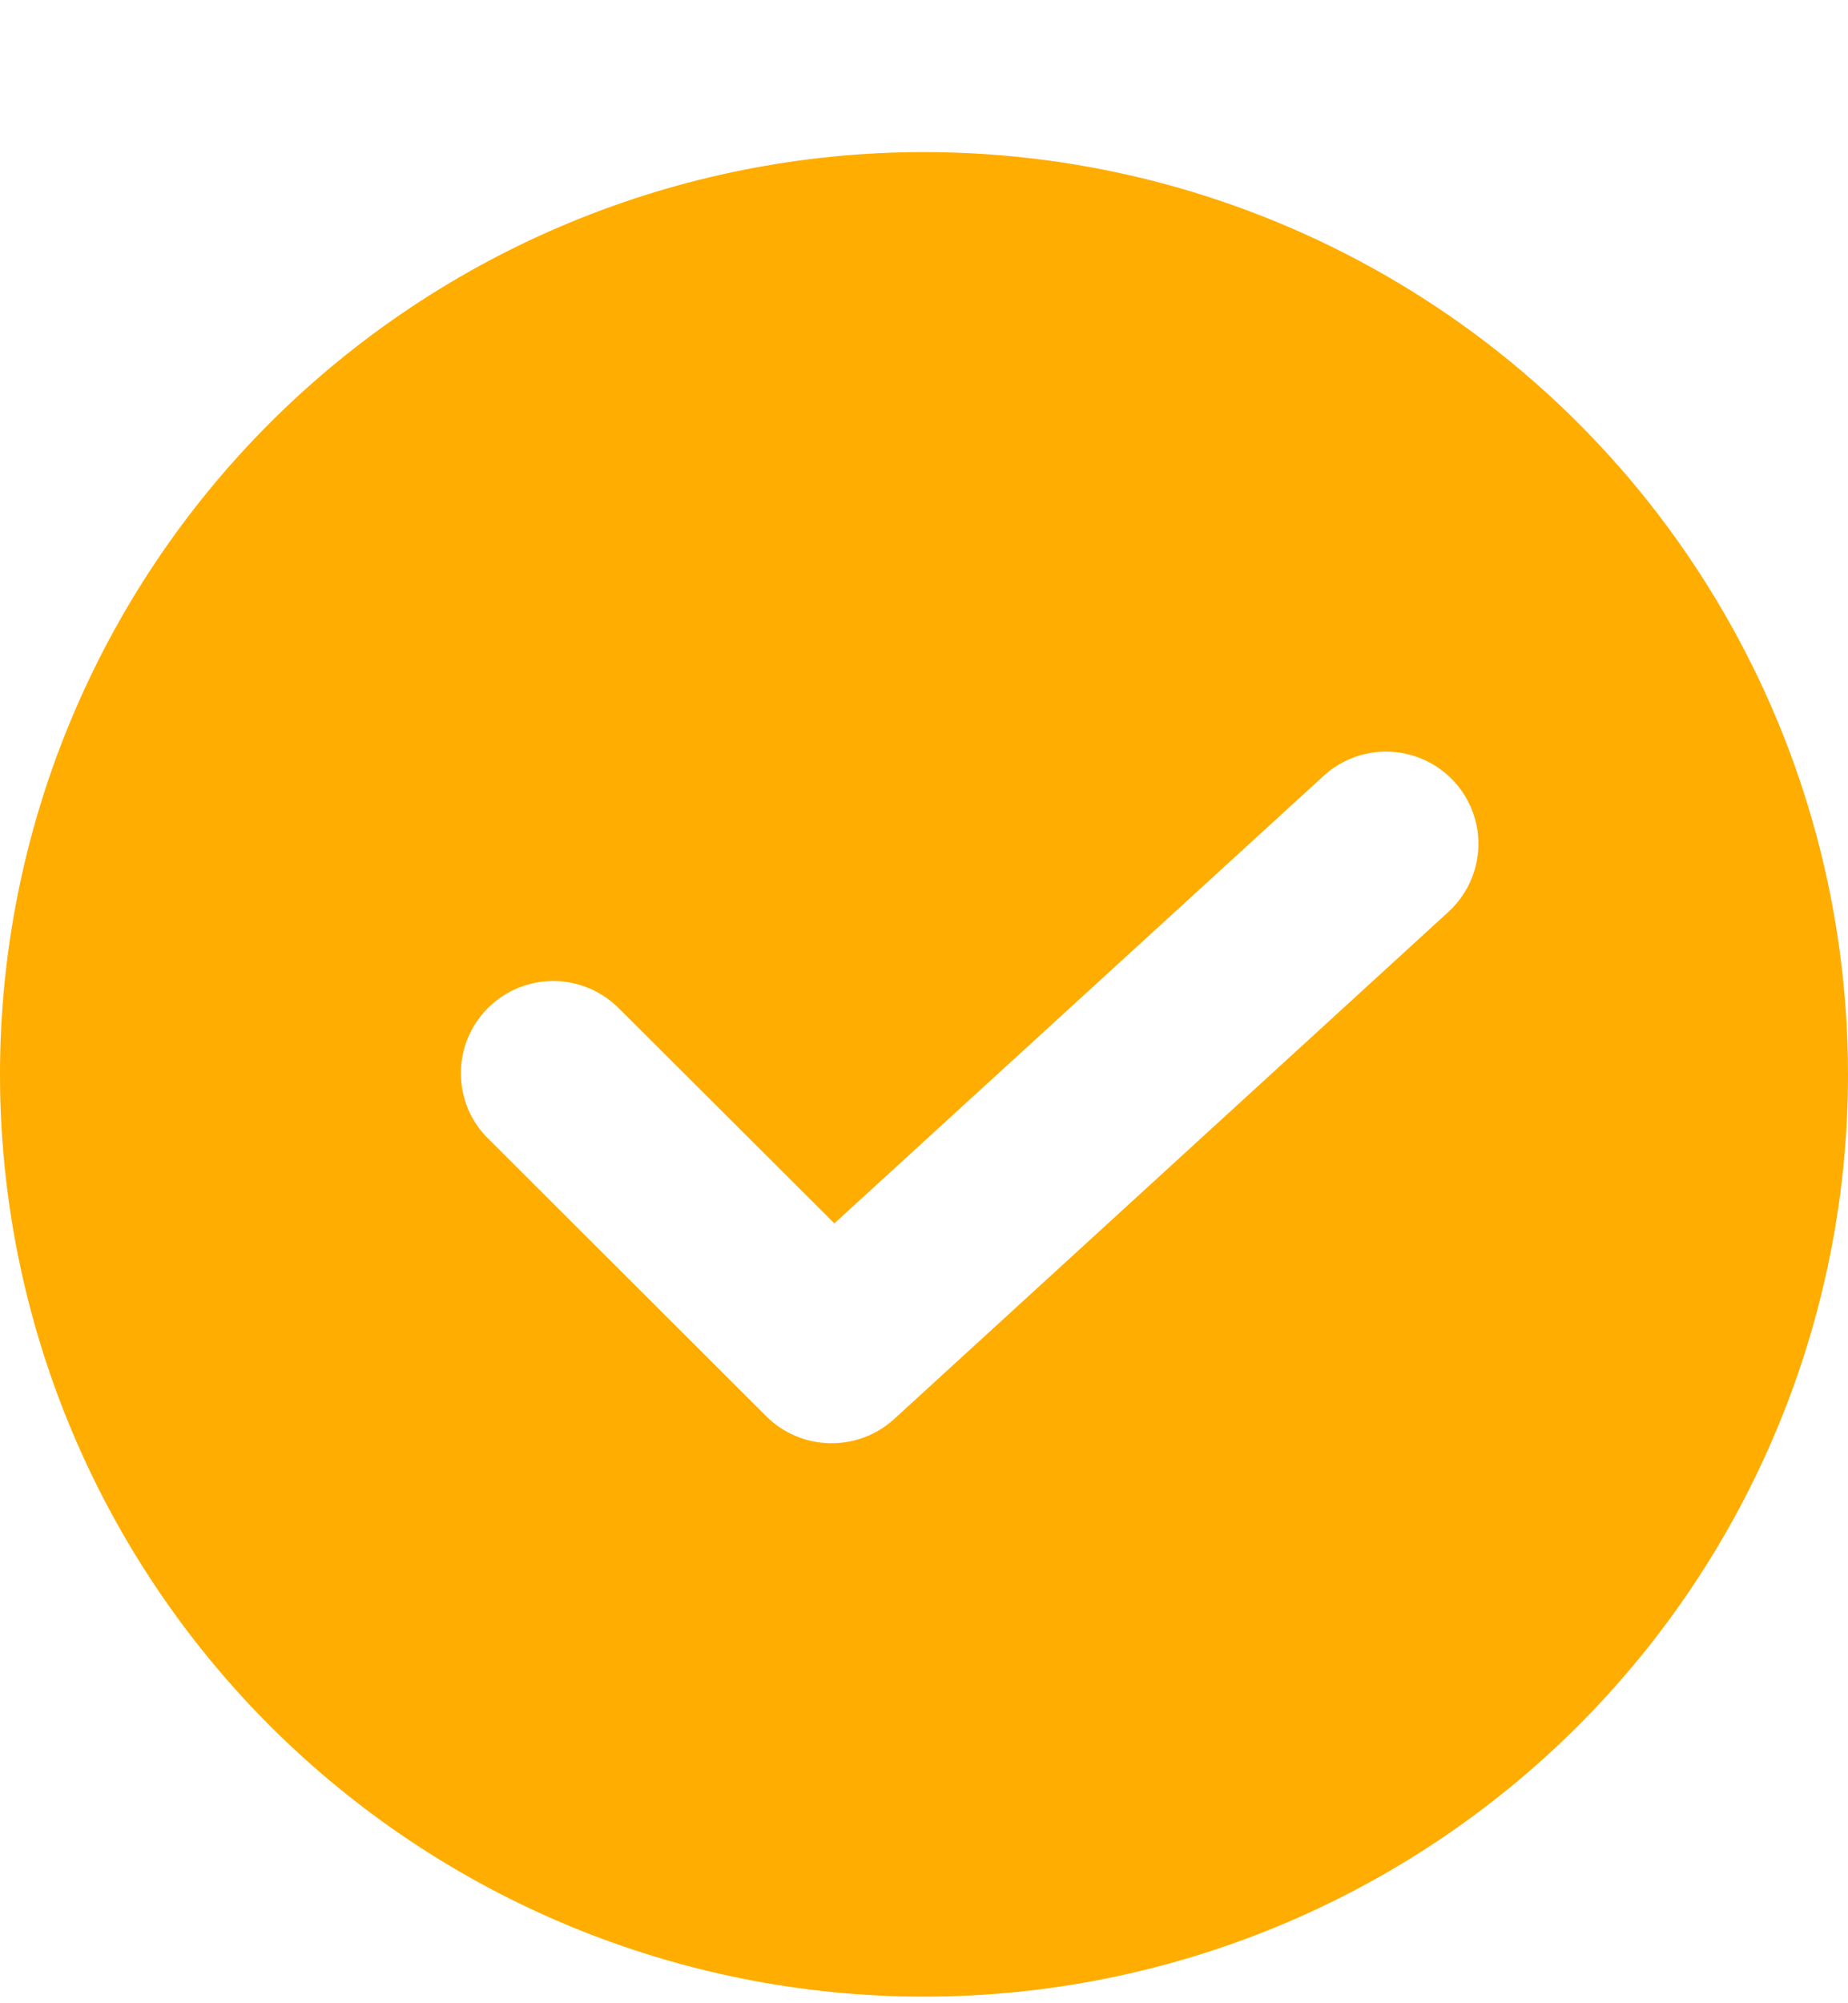 <svg width="12" height="13" viewBox="0 0 12 13" fill="none" xmlns="http://www.w3.org/2000/svg">
<path d="M6 0.987C4.409 0.987 2.883 1.618 1.757 2.74C0.632 3.863 0 5.385 0 6.972C0 8.559 0.632 10.081 1.757 11.204C2.883 12.326 4.409 12.957 6 12.957C7.591 12.957 9.117 12.326 10.243 11.204C11.368 10.081 12 8.559 12 6.972C12 5.922 11.723 4.889 11.196 3.98C10.67 3.07 9.912 2.314 9 1.789C8.088 1.264 7.053 0.987 6 0.987L6 0.987ZM9.406 5.917L5.806 9.209C5.692 9.313 5.542 9.369 5.387 9.366C5.232 9.362 5.085 9.3 4.976 9.191L3.176 7.395C3.06 7.284 2.994 7.131 2.993 6.97C2.991 6.809 3.055 6.655 3.168 6.542C3.282 6.428 3.437 6.365 3.598 6.366C3.759 6.368 3.912 6.434 4.024 6.549L5.418 7.939L8.595 5.035C8.753 4.89 8.976 4.841 9.18 4.905C9.385 4.969 9.539 5.137 9.586 5.346C9.632 5.555 9.564 5.772 9.406 5.917L9.406 5.917Z" fill="#FFAD00"/>
</svg>
